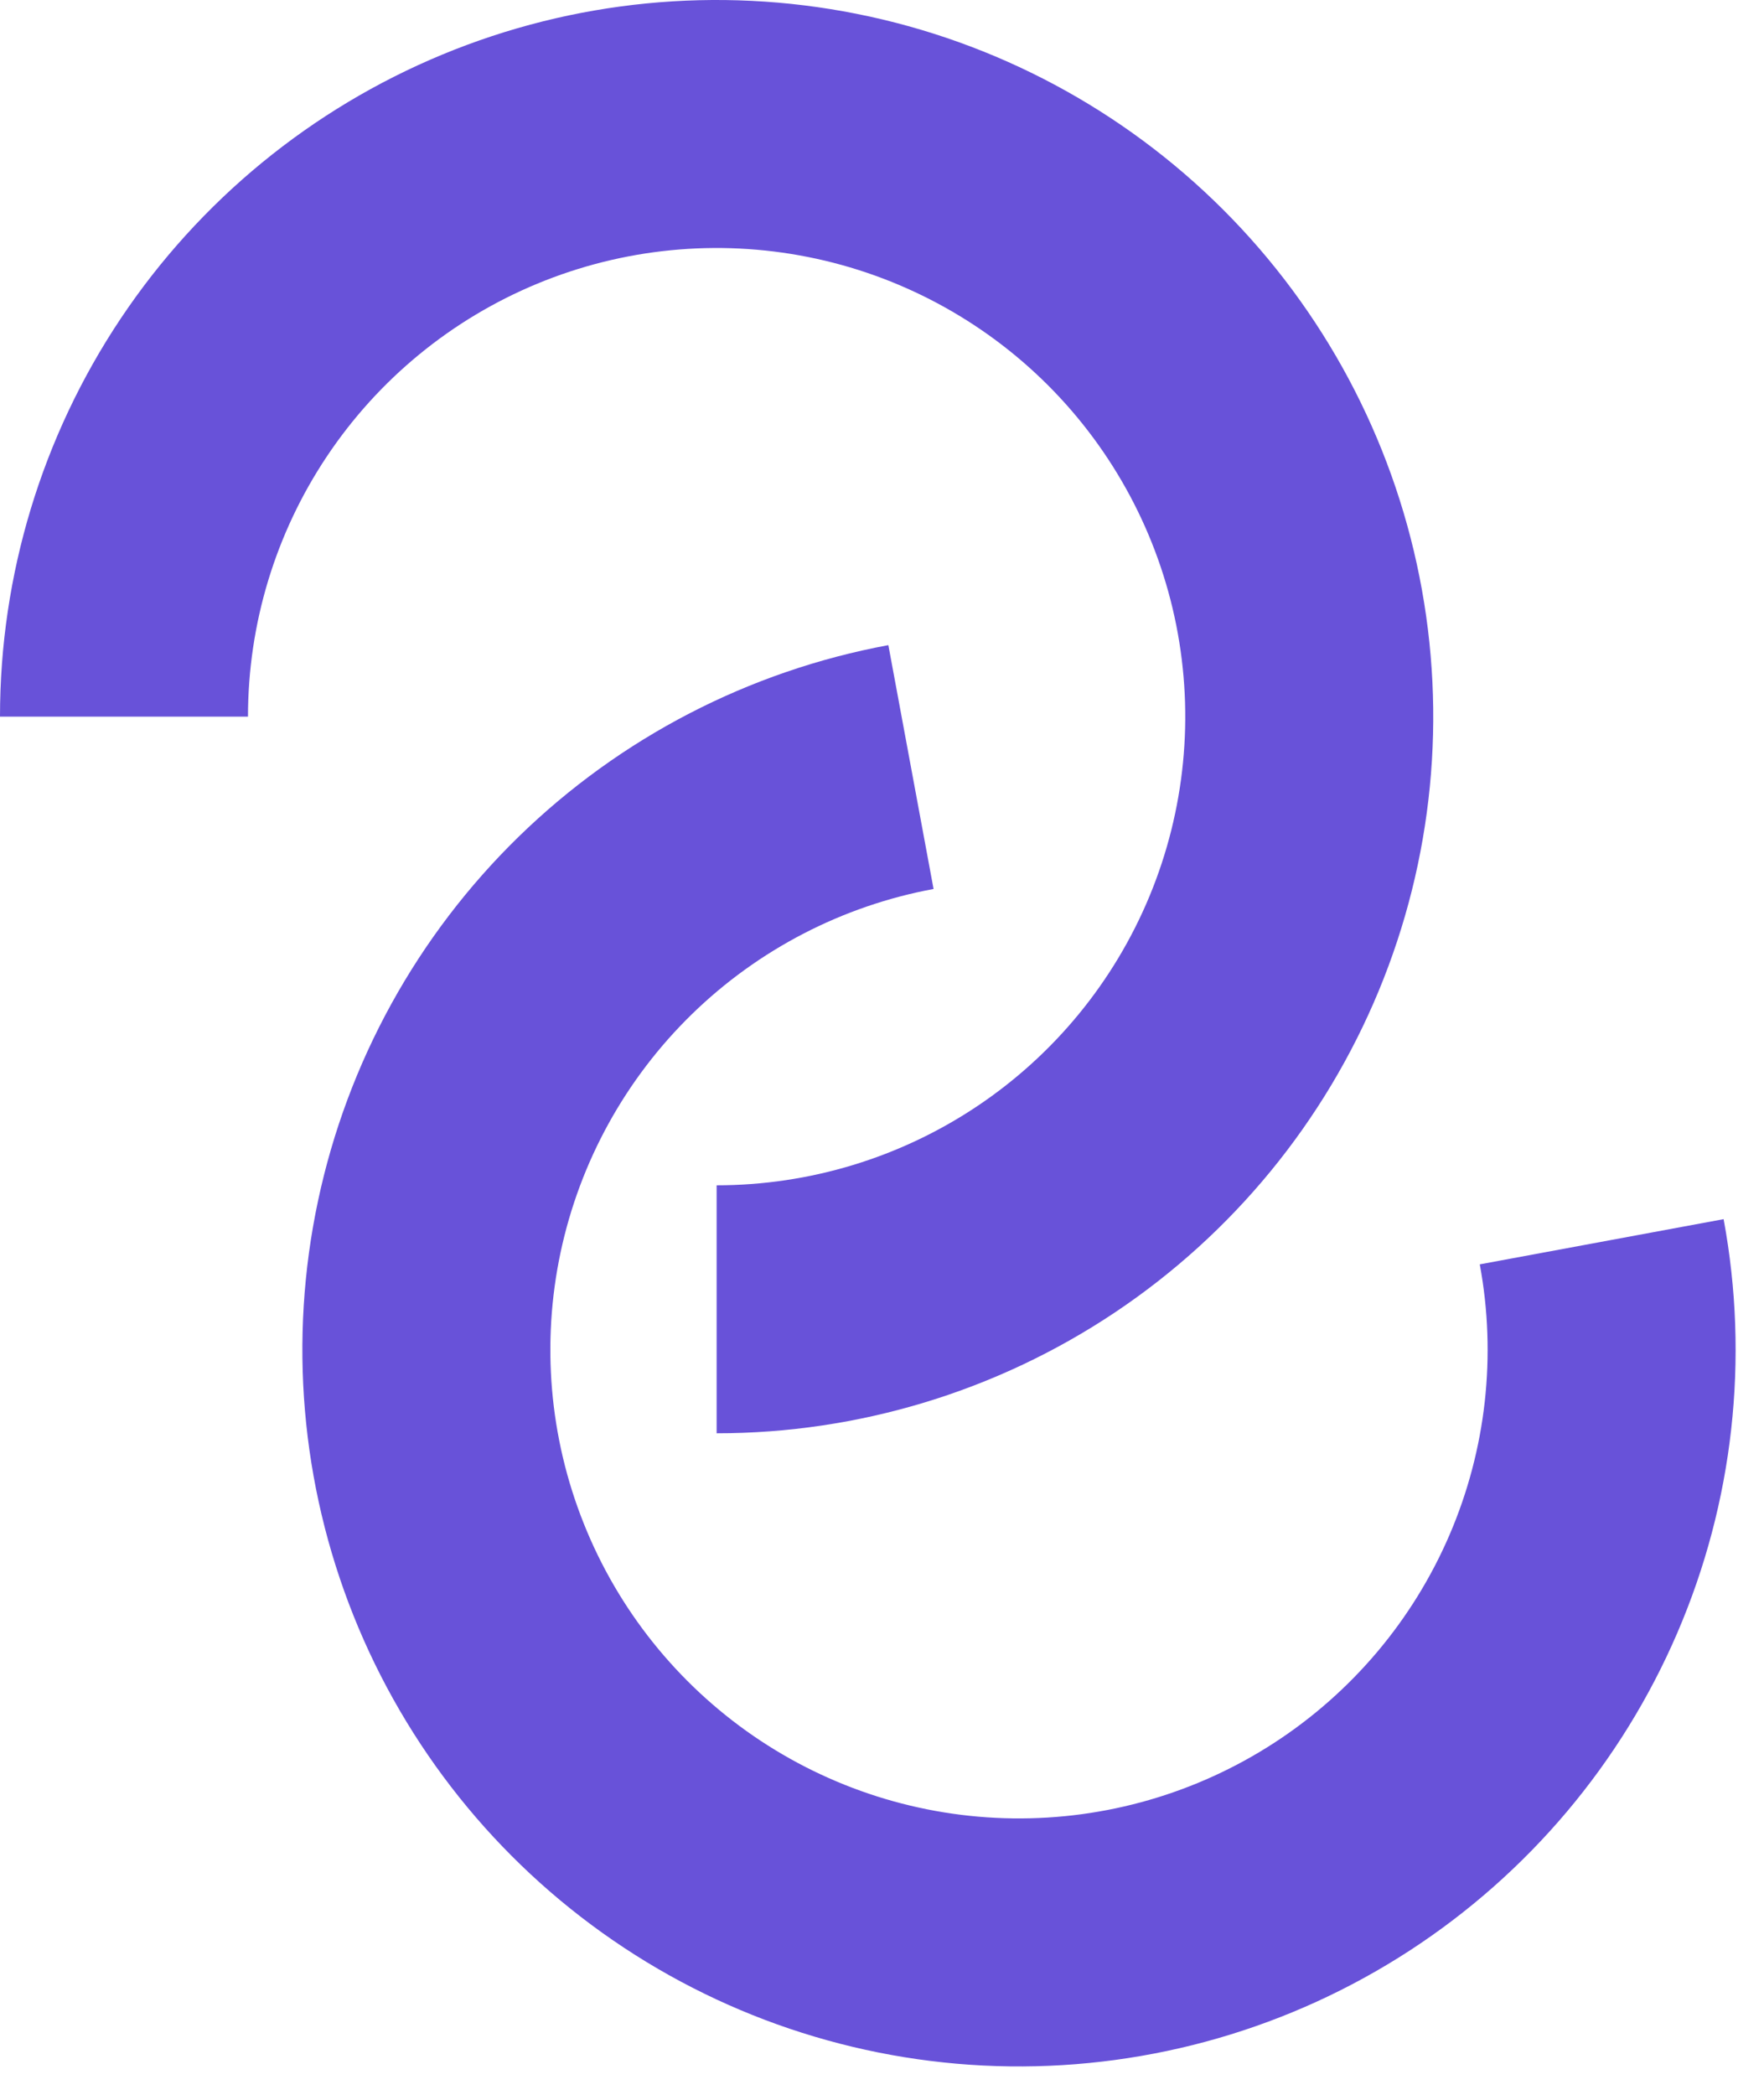 <svg width="48" height="57" viewBox="0 0 48 57" fill="none" xmlns="http://www.w3.org/2000/svg">
<path d="M19.5 39C23.357 39 27.127 37.856 30.334 35.714C33.54 33.571 36.04 30.526 37.516 26.962C38.992 23.399 39.378 19.478 38.625 15.696C37.873 11.913 36.016 8.439 33.289 5.711C30.561 2.984 27.087 1.127 23.304 0.375C19.522 -0.378 15.601 0.008 12.038 1.484C8.475 2.96 5.429 5.46 3.286 8.666C1.144 11.873 3.37167e-07 15.643 0 19.5L6.748 19.5C6.748 16.978 7.496 14.512 8.897 12.415C10.298 10.318 12.29 8.684 14.62 7.719C16.95 6.754 19.514 6.501 21.988 6.993C24.461 7.485 26.733 8.7 28.517 10.483C30.3 12.267 31.515 14.539 32.007 17.012C32.499 19.486 32.246 22.05 31.281 24.38C30.316 26.71 28.682 28.702 26.585 30.103C24.488 31.504 22.022 32.252 19.5 32.252V39Z" fill="#6852D9"/>
<path d="M24.173 17.554C20.381 18.257 16.883 20.069 14.12 22.76C11.358 25.451 9.455 28.901 8.654 32.674C7.852 36.446 8.187 40.372 9.616 43.954C11.045 47.536 13.505 50.614 16.683 52.798C19.862 54.983 23.617 56.175 27.473 56.226C31.329 56.276 35.114 55.182 38.349 53.081C41.583 50.98 44.122 47.968 45.644 44.424C47.167 40.881 47.604 36.965 46.901 33.173L40.266 34.403C40.726 36.883 40.44 39.443 39.444 41.761C38.449 44.078 36.788 46.048 34.673 47.422C32.558 48.795 30.083 49.511 27.561 49.478C25.039 49.445 22.584 48.665 20.505 47.237C18.427 45.808 16.818 43.796 15.884 41.453C14.949 39.111 14.73 36.544 15.254 34.077C15.779 31.61 17.023 29.354 18.829 27.594C20.636 25.834 22.924 24.649 25.403 24.189L24.173 17.554Z" fill="#6852D9"/>
</svg>
